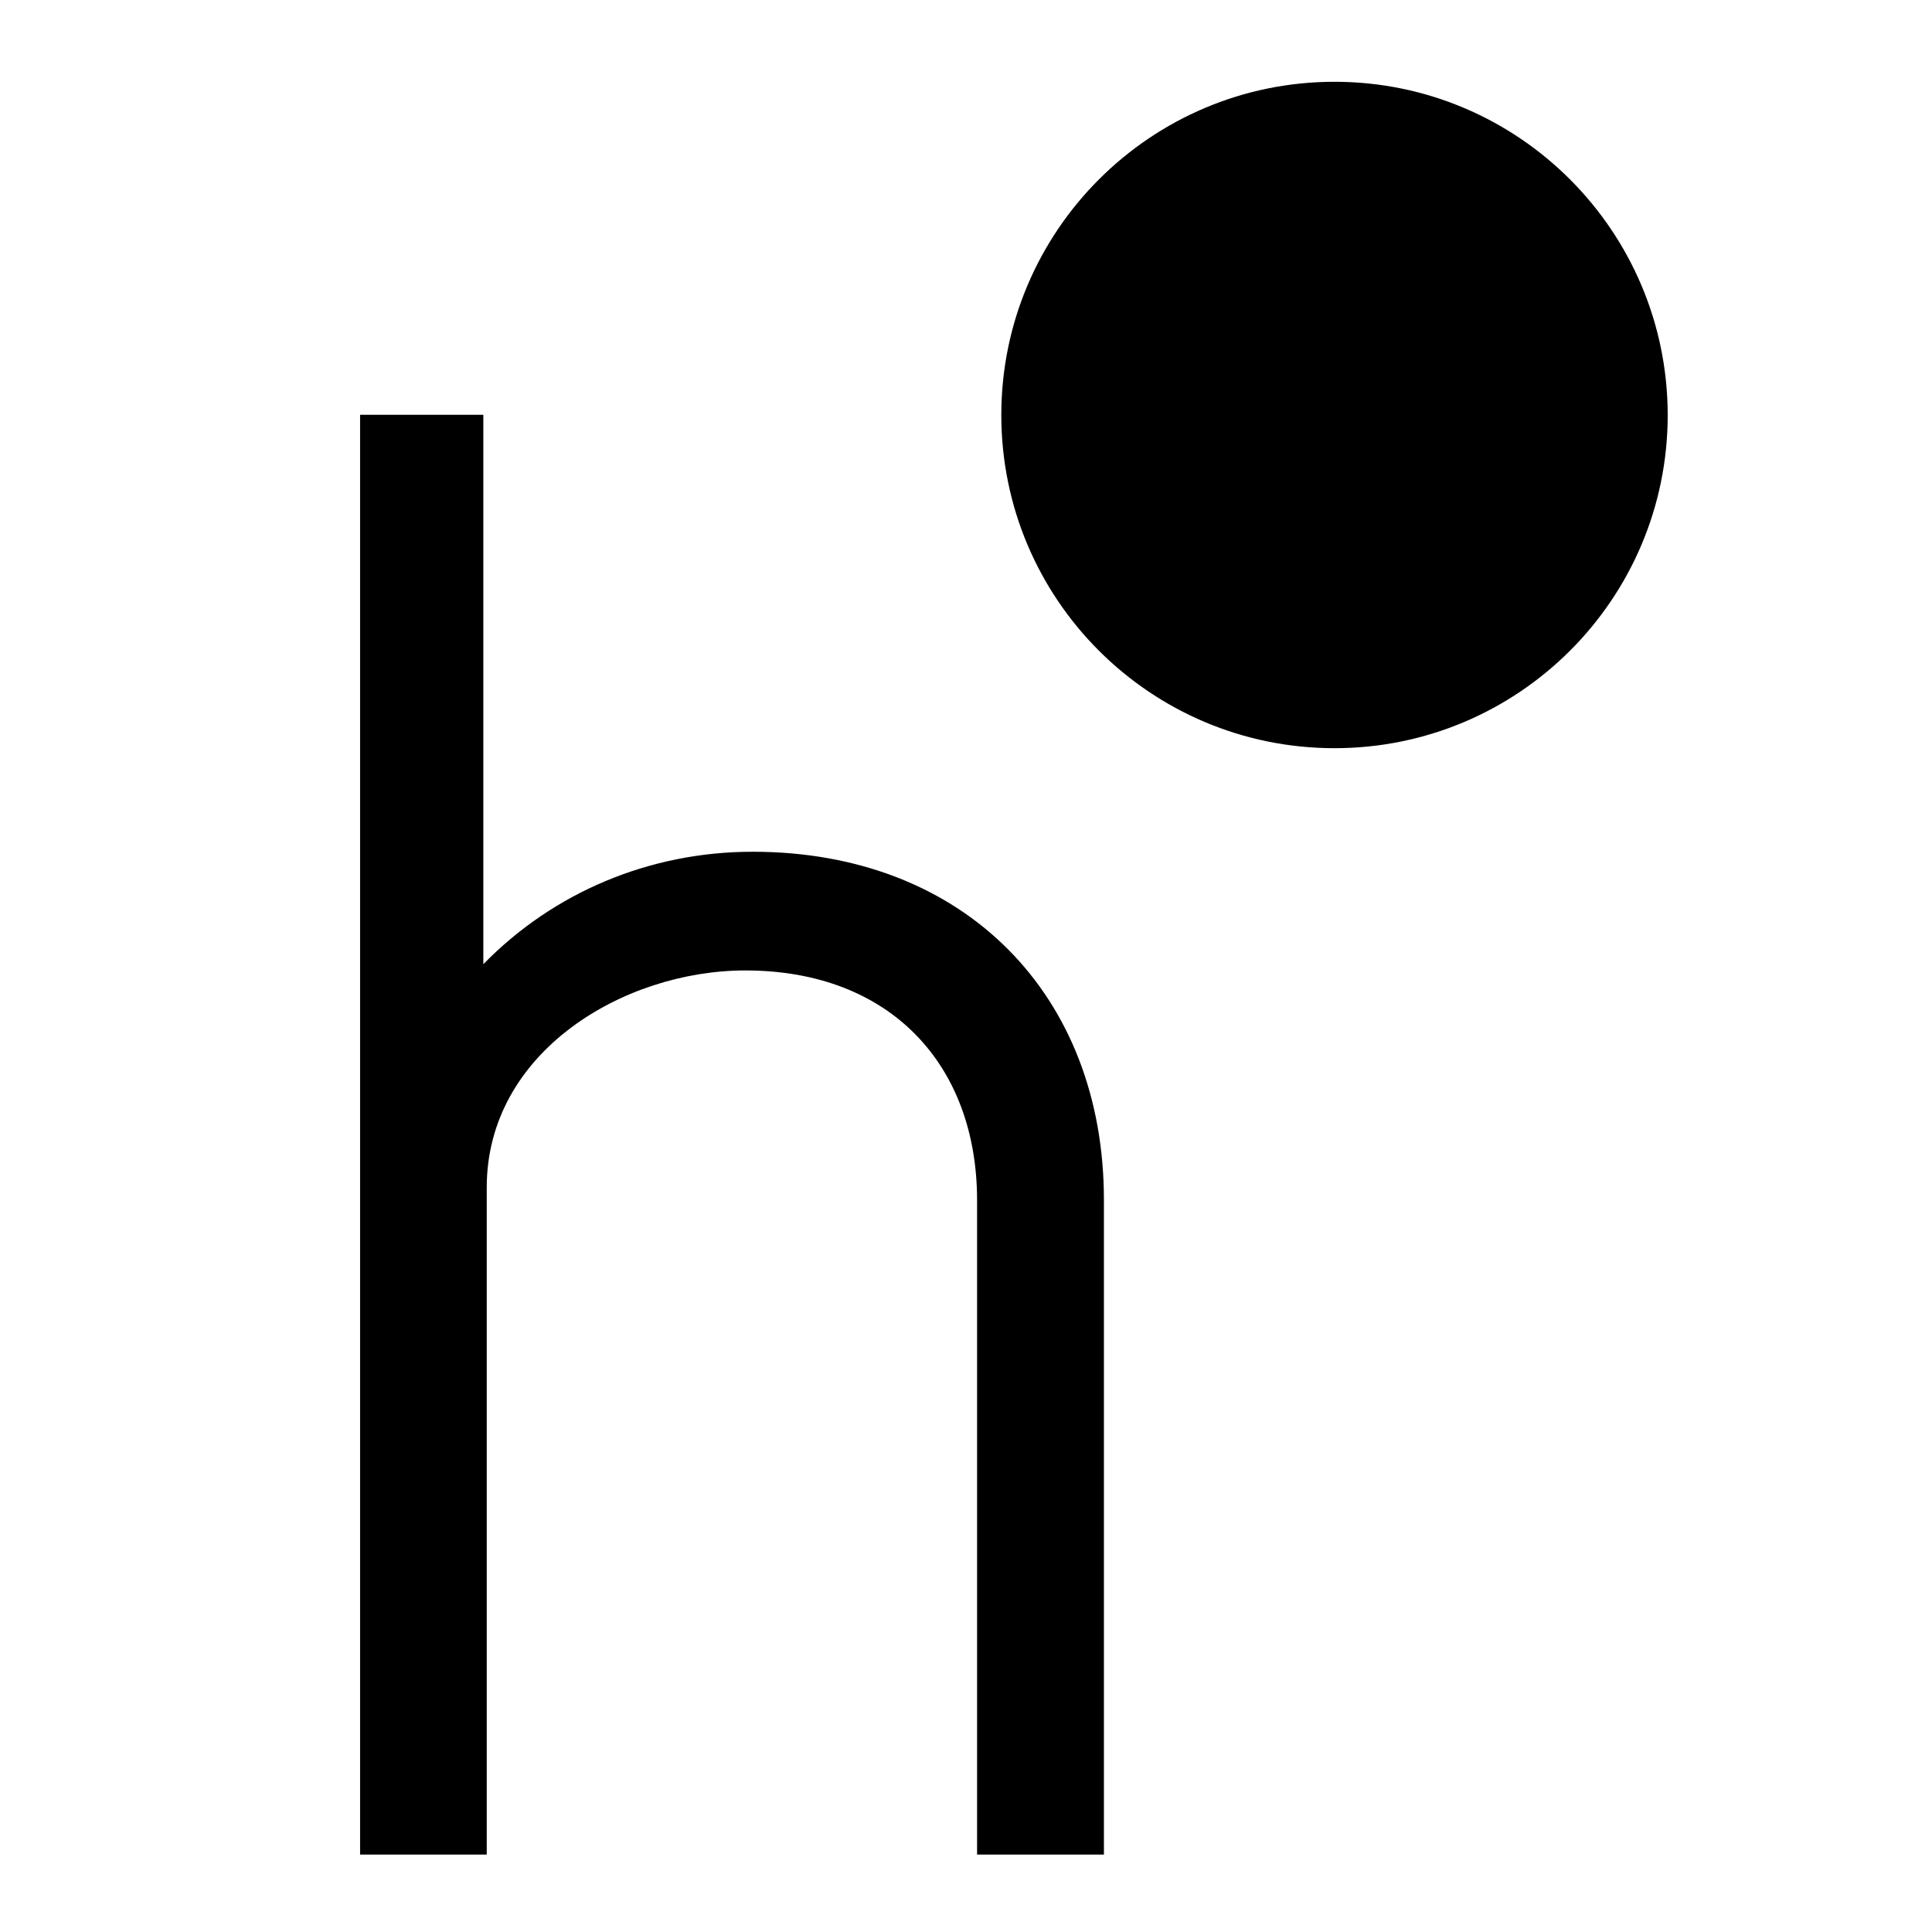 <?xml version="1.0" encoding="utf-8"?>
<!-- Generator: Adobe Illustrator 24.0.2, SVG Export Plug-In . SVG Version: 6.00 Build 0)  -->
<svg version="1.1" id="Layer_1" xmlns="http://www.w3.org/2000/svg" xmlns:xlink="http://www.w3.org/1999/xlink" x="0px" y="0px"
	 viewBox="0 0 102.05 102.05" style="enable-background:new 0 0 102.05 102.05;" xml:space="preserve">
<g>
	<path d="M70.49,4.32c-9.72,0-17.6,7.89-17.6,17.6c0,9.73,7.88,17.6,17.6,17.6c9.71,0,17.6-7.87,17.6-17.6
		C88.08,12.2,80.2,4.32,70.49,4.32z"/>
	<path d="M39.76,44.99c-5.46,0-10.53,2.15-14.23,5.94V21.91h-6.51v76.05h6.69V62.72c0-7.15,7.23-11.46,13.66-11.46
		c7.66,0,12.24,4.99,12.24,12.14v34.56h6.7V63.4C58.32,52.56,50.94,44.99,39.76,44.99z"/>
</g>
</svg>
